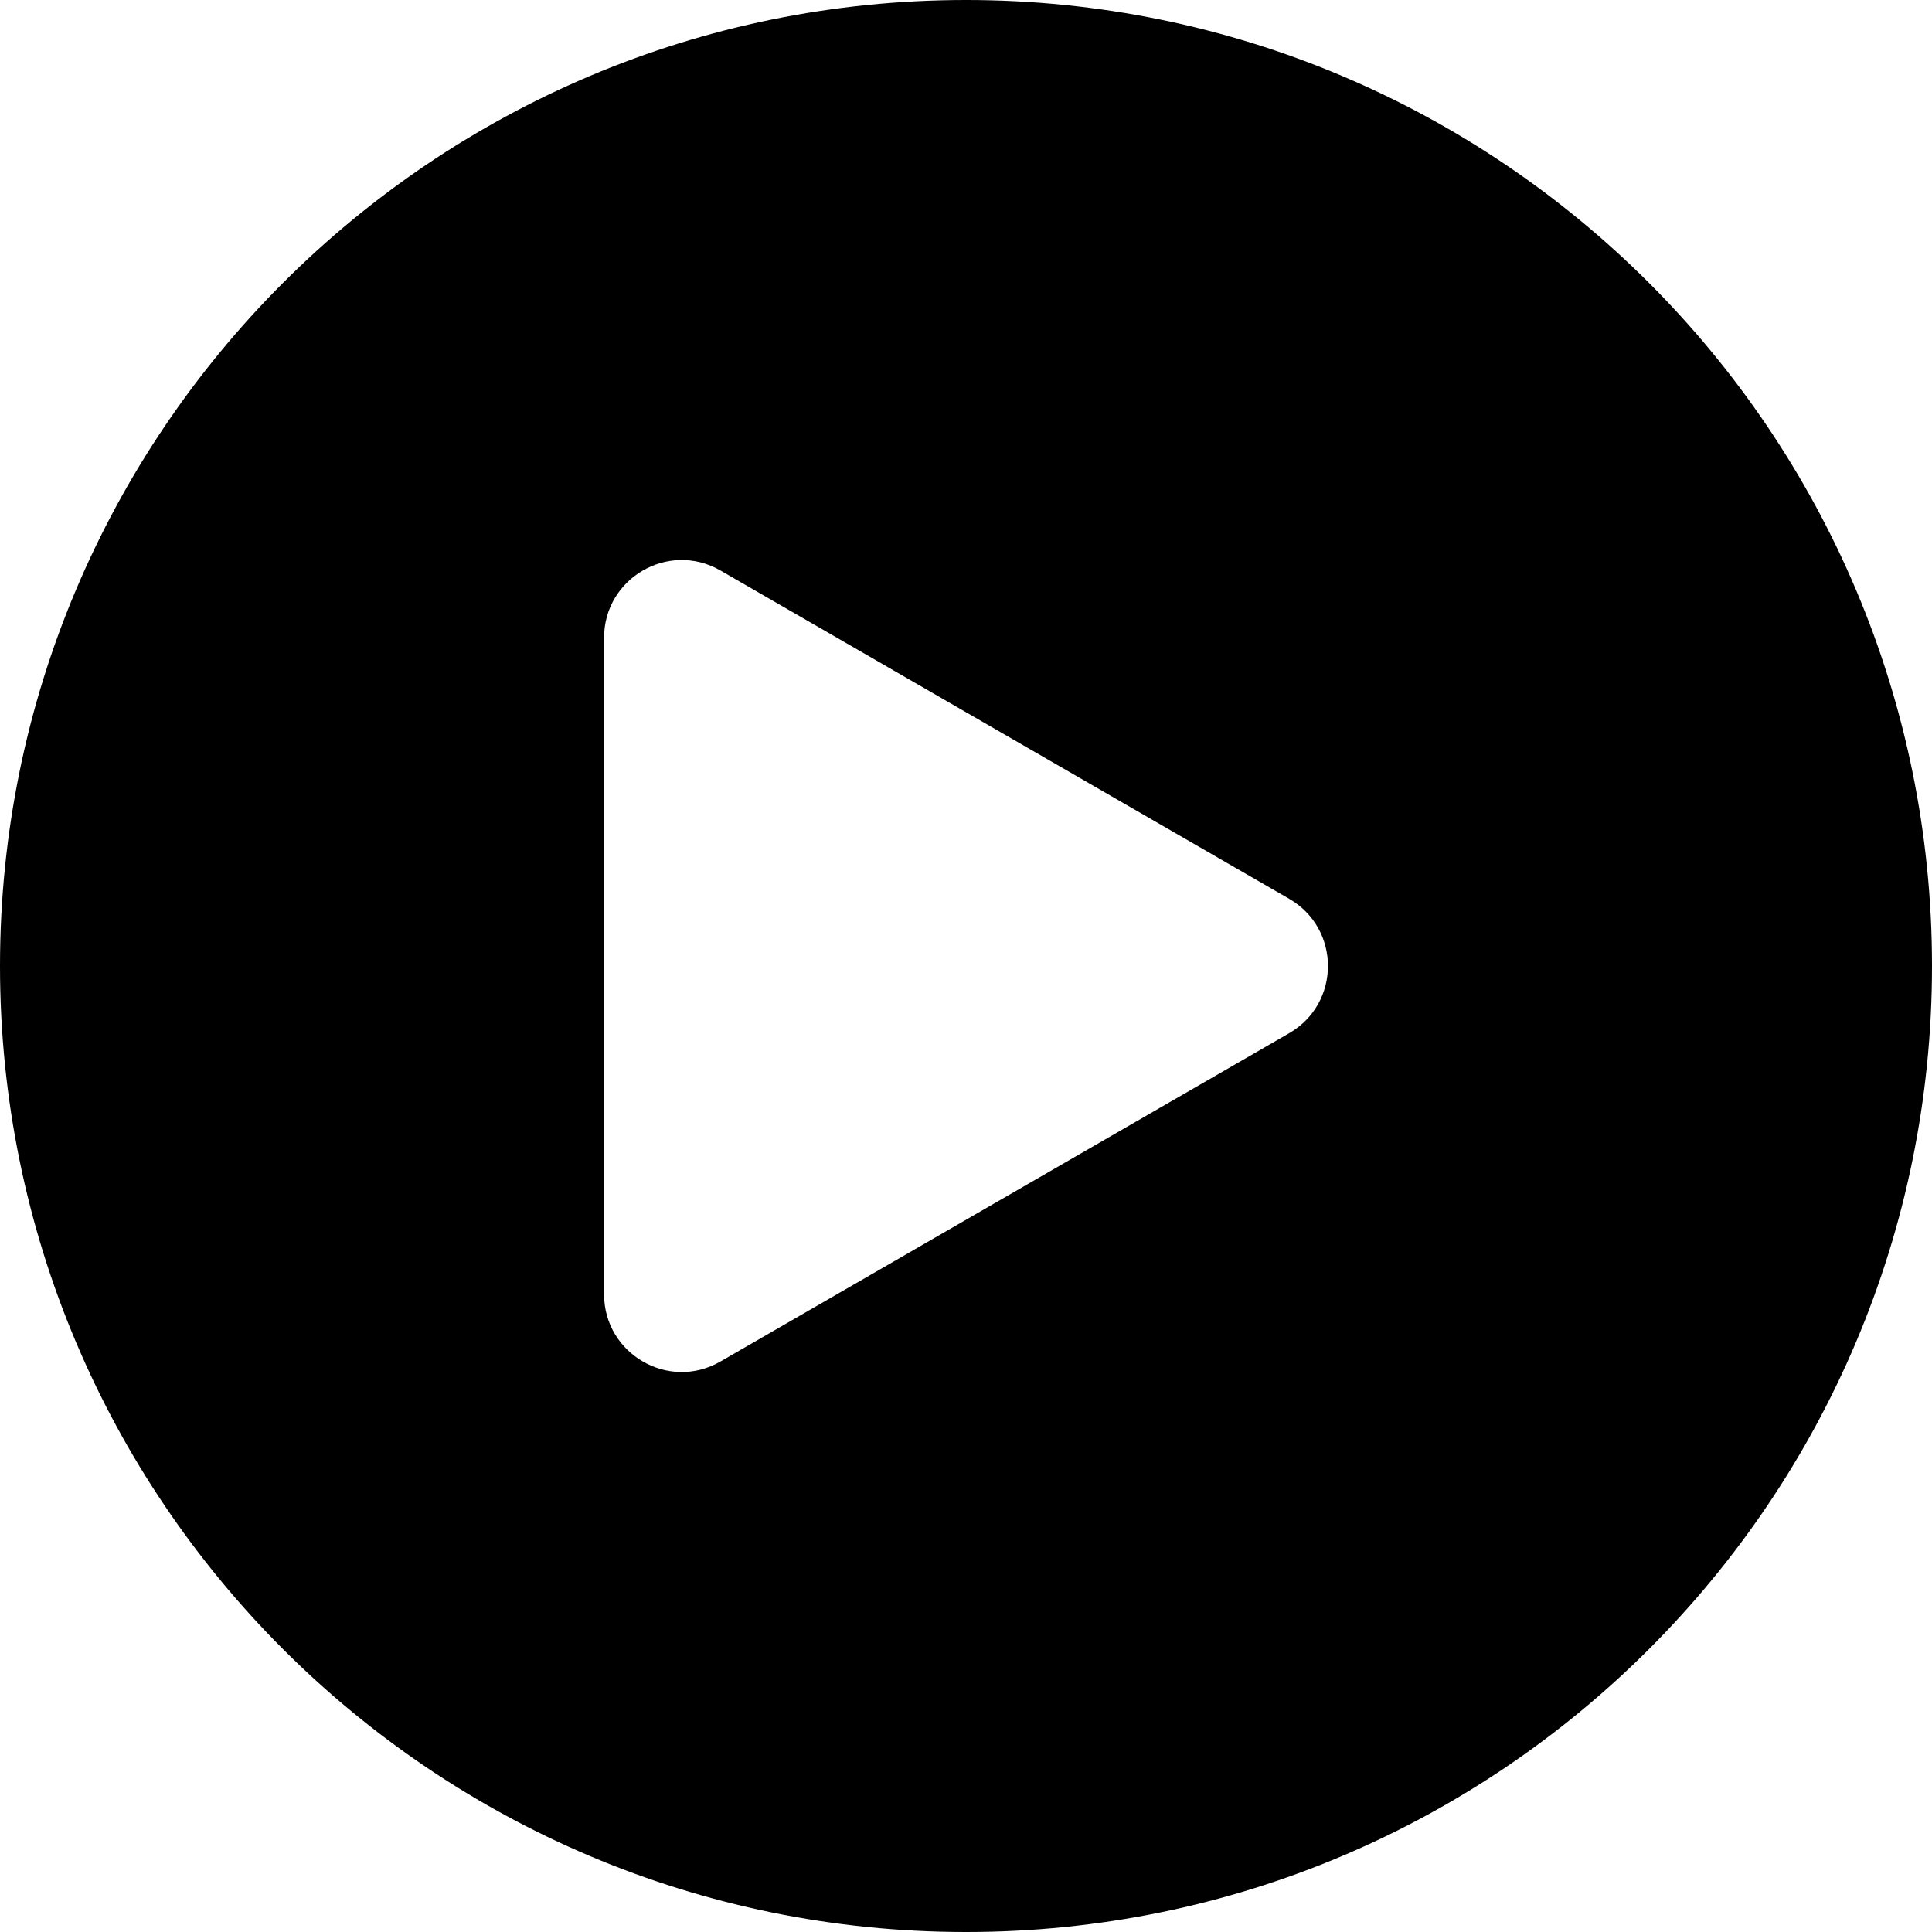 <svg width="24" height="24" viewBox="0 0 24 24" xmlns="http://www.w3.org/2000/svg"><path d="M12 0C5.373 0 0 5.373 0 12C0 18.627 5.373 24 12 24C18.627 24 24 18.627 24 12C24 5.373 18.627 0 12 0ZM16.014 12.835L8.95 16.913C8.307 17.285 7.504 16.82 7.504 16.078V7.922C7.504 7.18 8.307 6.716 8.95 7.087L16.014 11.165C16.657 11.536 16.657 12.464 16.014 12.835Z"/></svg>
